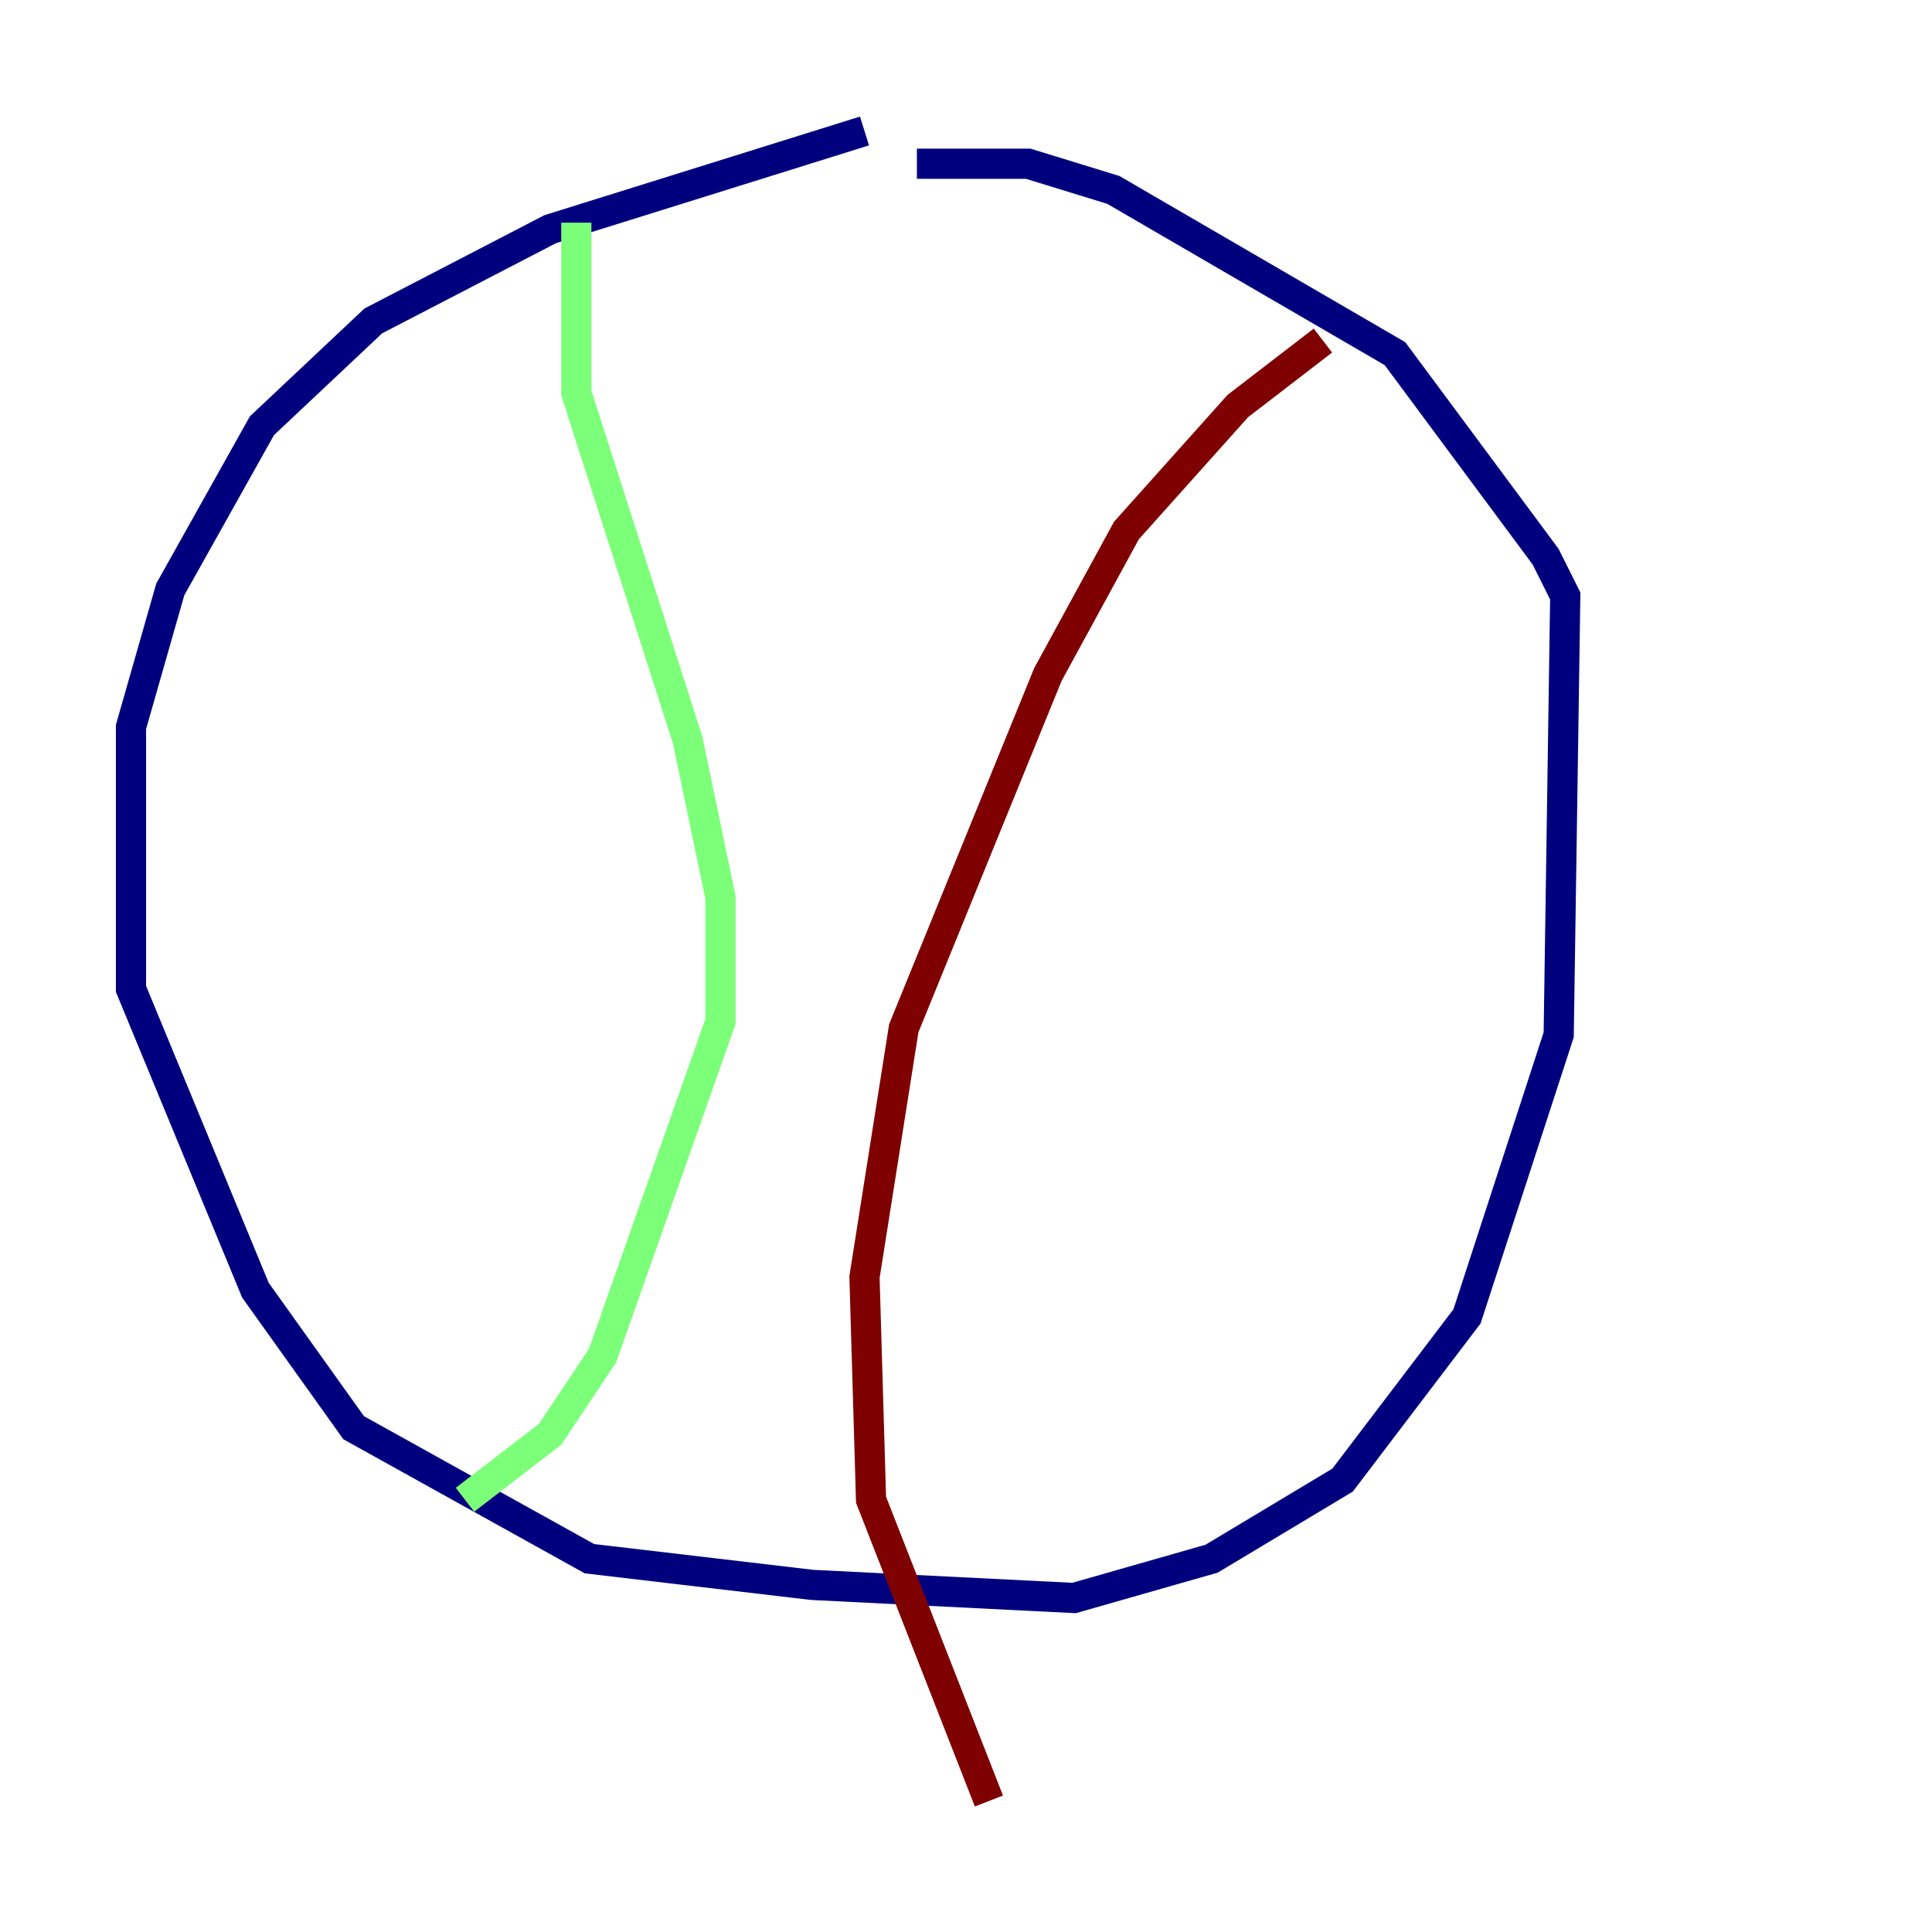 <?xml version="1.0" encoding="utf-8" ?>
<svg baseProfile="tiny" height="128" version="1.2" viewBox="0,0,128,128" width="128" xmlns="http://www.w3.org/2000/svg" xmlns:ev="http://www.w3.org/2001/xml-events" xmlns:xlink="http://www.w3.org/1999/xlink"><defs /><polyline fill="none" points="57.275,8.678 36.447,15.186 24.732,21.261 17.356,28.203 11.281,39.051 8.678,48.163 8.678,65.519 16.922,85.478 23.43,94.59 39.051,103.268 53.803,105.003 71.159,105.871 80.271,103.268 88.949,98.061 97.193,87.214 103.268,68.556 103.702,39.485 102.4,36.881 92.42,23.43 73.763,12.583 68.122,10.848 60.746,10.848" stroke="#00007f" stroke-width="2" /><polyline fill="none" points="38.183,14.752 38.183,26.034 45.559,49.031 47.729,59.444 47.729,67.688 39.919,89.817 36.447,95.024 30.807,99.363" stroke="#7cff79" stroke-width="2" /><polyline fill="none" points="87.647,22.563 82.007,26.902 74.63,35.146 69.424,44.691 59.878,68.122 57.275,84.61 57.709,99.363 65.519,119.322" stroke="#7f0000" stroke-width="2" /></svg>